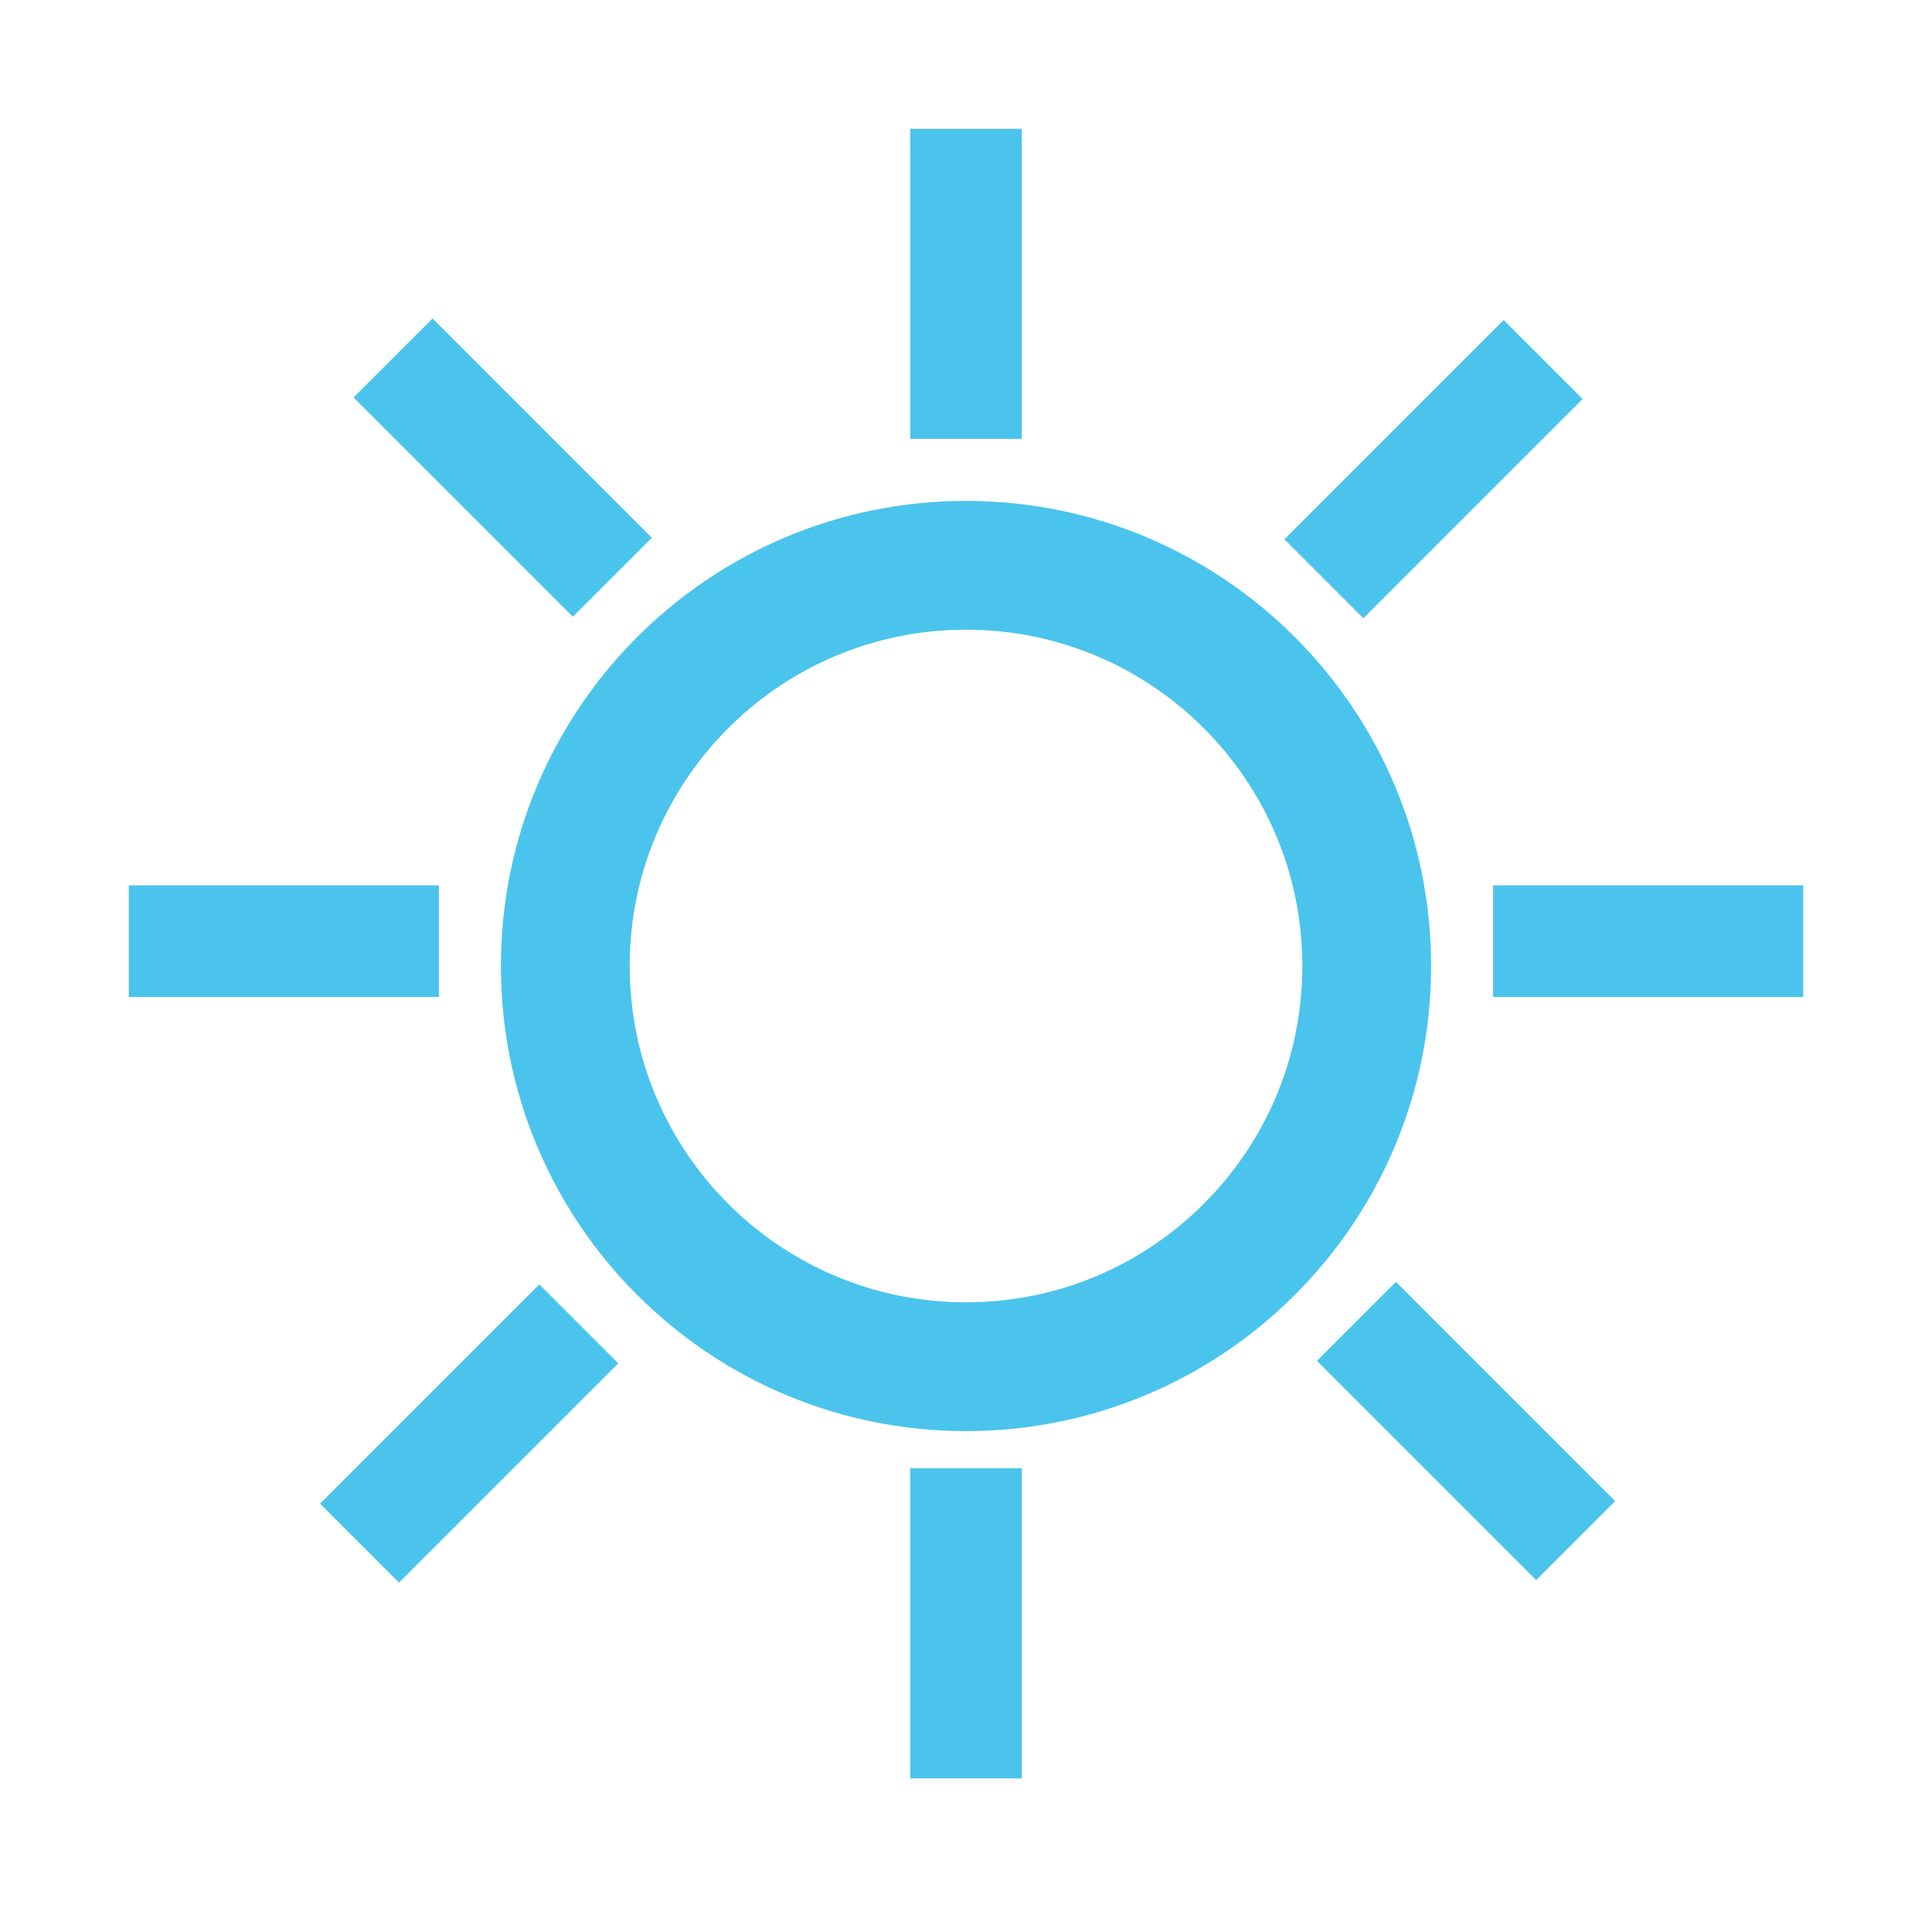 <svg width="540" height="540" viewBox="0 0 540 540" fill="none" xmlns="http://www.w3.org/2000/svg">
<path d="M382.001 269.999C382.001 331.856 331.856 381.999 270.001 381.999C208.146 381.999 158.001 331.856 158.001 269.999C158.001 208.144 208.146 158 270.001 158C331.856 158 382.001 208.144 382.001 269.999Z" stroke="#4AC4ED" stroke-width="36"/>
<path d="M285.599 36H254.399V122.667H285.599V36Z" fill="#4AC4ED"/>
<path d="M285.599 410.4H254.399V497.066H285.599V410.4Z" fill="#4AC4ED"/>
<path d="M417.331 247.467V278.667H503.998V247.467H417.331Z" fill="#4AC4ED"/>
<path d="M36 247.467V278.667H122.667V247.467H36Z" fill="#4AC4ED"/>
<path d="M120.895 89.025L98.833 111.087L160.116 172.37L182.177 150.308L120.895 89.025Z" fill="#4AC4ED"/>
<path d="M358.997 150.743L381.059 172.805L442.341 111.523L420.279 89.461L358.997 150.743Z" fill="#4AC4ED"/>
<path d="M89.463 420.278L111.524 442.339L172.807 381.057L150.745 358.995L89.463 420.278Z" fill="#4AC4ED"/>
<path d="M390.156 358.289L368.095 380.351L429.377 441.634L451.439 419.572L390.156 358.289Z" fill="#4AC4ED"/>
</svg>
